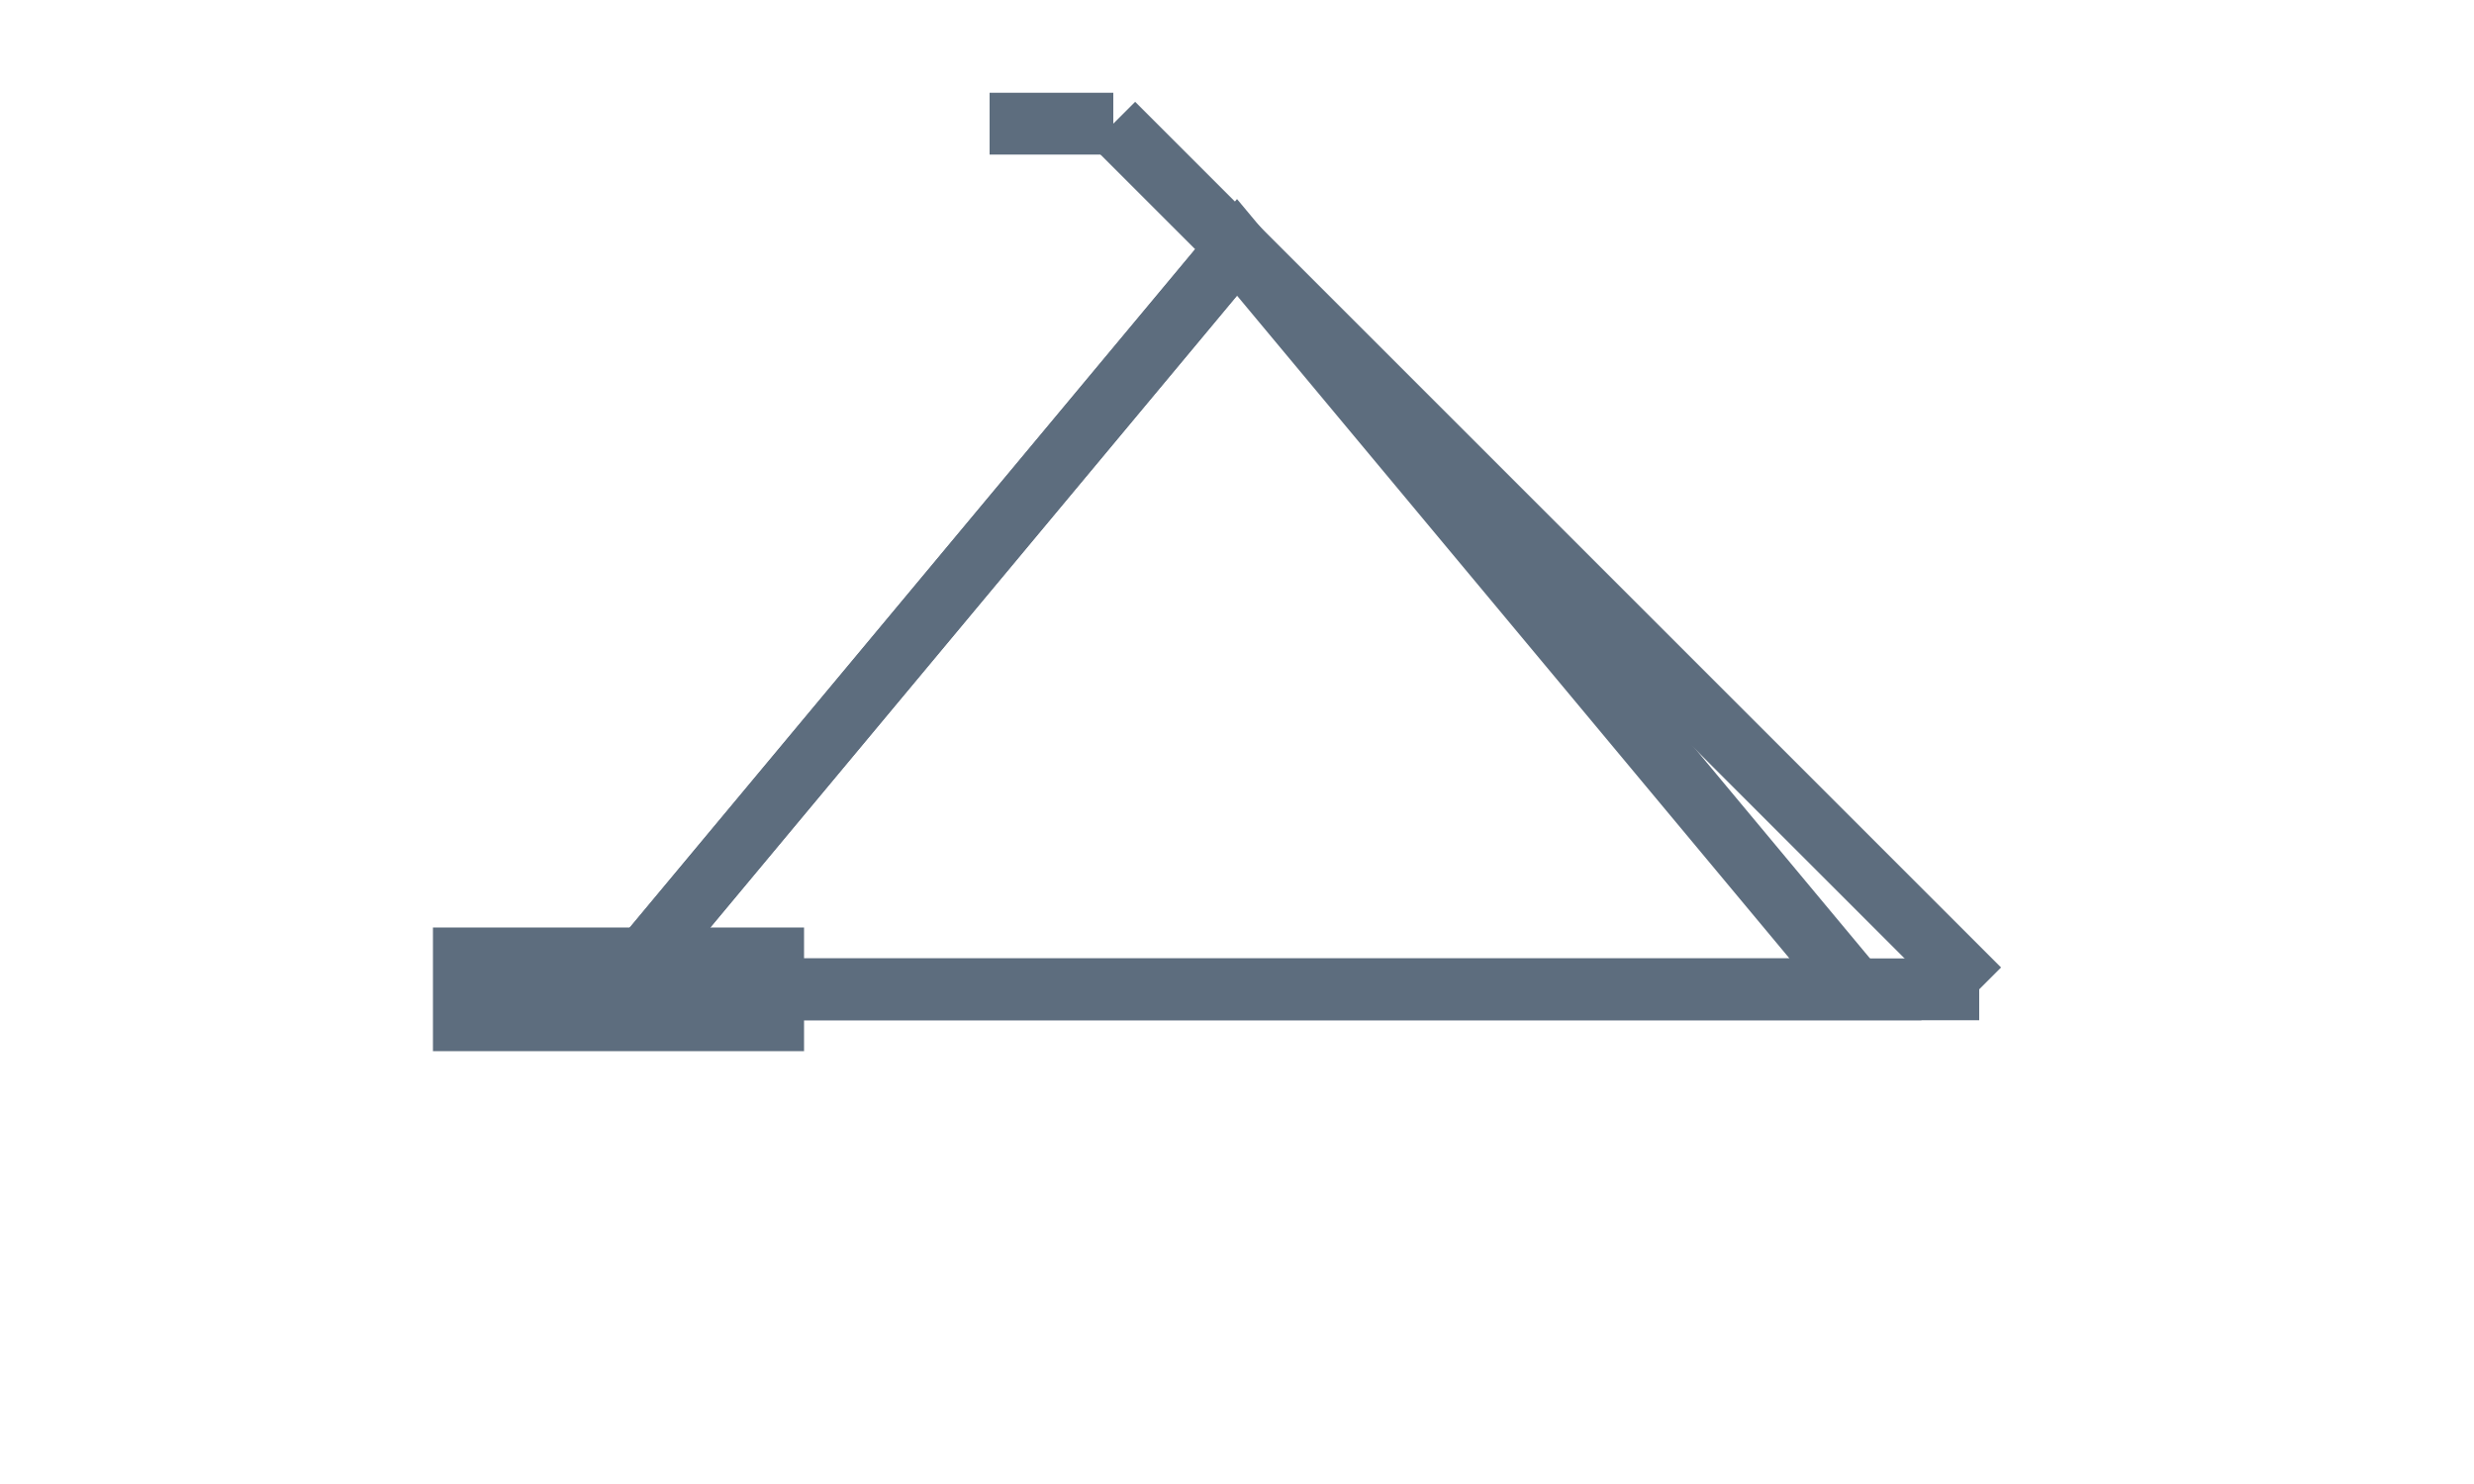 <svg id="bicycle-svg" width="200" height="120" viewBox="0 0 200 120" xmlns="http://www.w3.org/2000/svg">
    <!-- Frame -->
    <polygon points="50,80 100,20 150,80" fill="none" stroke="#5D6D7E" stroke-width="5"/>
    <line x1="100" y1="20" x2="50" y2="80" stroke="#5D6D7E" stroke-width="5"/>
    <line x1="100" y1="20" x2="160" y2="80" stroke="#5D6D7E" stroke-width="5"/>
    <line x1="50" y1="80" x2="160" y2="80" stroke="#5D6D7E" stroke-width="5"/>
    <!-- Handlebars -->
    <line x1="100" y1="20" x2="90" y2="10" stroke="#5D6D7E" stroke-width="5"/>
    <line x1="90" y1="10" x2="80" y2="10" stroke="#5D6D7E" stroke-width="5"/>
    <!-- Seat -->
    <rect x="35" y="75" width="30" height="10" fill="#5D6D7E"/>
</svg>
